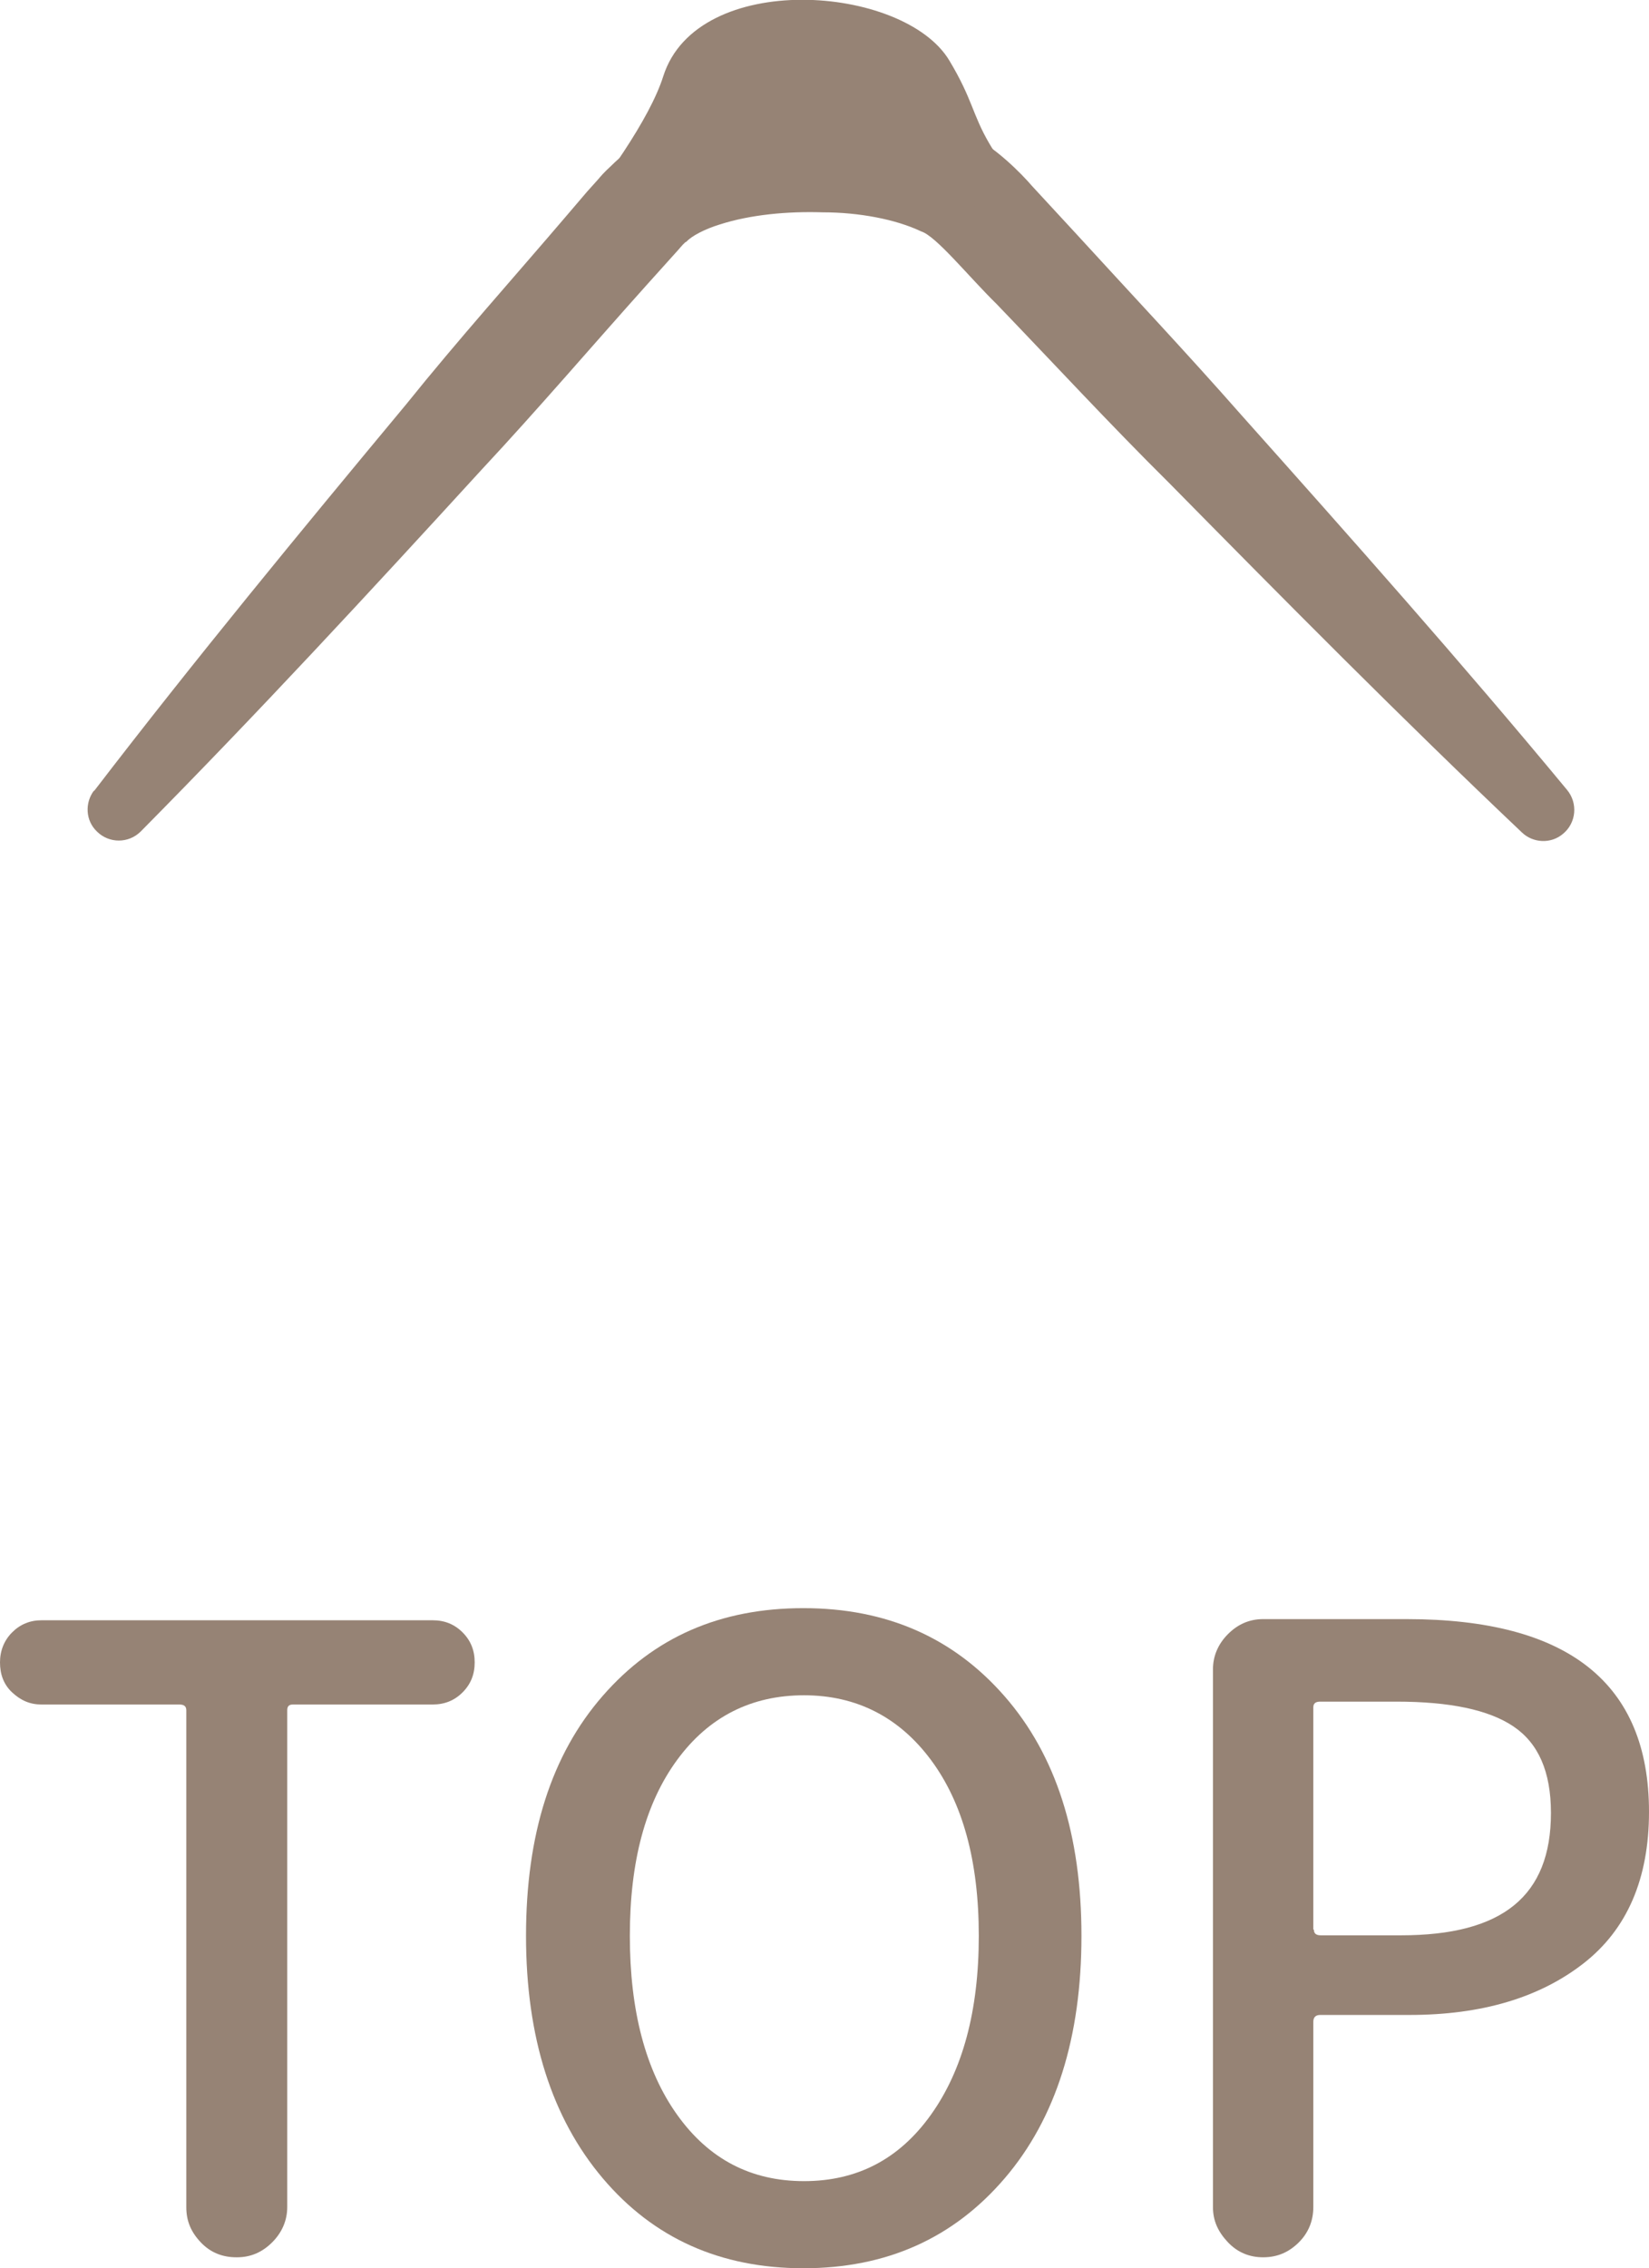<?xml version="1.0" encoding="UTF-8"?>
<svg id="b" data-name="圖層 2" xmlns="http://www.w3.org/2000/svg" width="28.59" height="39.31" viewBox="0 0 28.59 39.31">
  <g id="c" data-name="設計">
    <g>
      <path d="M4.1,39.12c-.24,0-.45-.08-.62-.26s-.25-.37-.25-.61v-8.61c0-.07-.04-.1-.12-.1H.72c-.2,0-.36-.07-.51-.21s-.21-.32-.21-.52,.07-.38,.21-.52,.31-.21,.51-.21H7.5c.21,0,.38,.07,.52,.21s.21,.31,.21,.52-.07,.38-.21,.52-.31,.21-.52,.21h-2.42c-.07,0-.1,.03-.1,.1v8.61c0,.23-.09,.44-.26,.61s-.37,.26-.61,.26h-.01Z" style="fill: #968375;"/>
      <path d="M17.42,37.75c-.89,1.04-2.05,1.56-3.49,1.56s-2.6-.52-3.48-1.56-1.33-2.44-1.33-4.2,.44-3.14,1.33-4.16,2.04-1.52,3.48-1.52,2.6,.51,3.49,1.53,1.33,2.4,1.33,4.15-.44,3.16-1.33,4.2Zm-5.68-1.1c.55,.77,1.28,1.15,2.2,1.15s1.65-.38,2.2-1.15,.83-1.8,.83-3.1-.28-2.31-.83-3.05-1.29-1.12-2.2-1.12-1.65,.37-2.2,1.12-.82,1.76-.82,3.05,.27,2.33,.82,3.1Z" style="fill: #968375;"/>
      <path d="M21.9,39.12c-.23,0-.44-.08-.61-.26s-.26-.37-.26-.61v-9.32c0-.23,.09-.44,.26-.61s.37-.26,.61-.26h2.49c2.8,0,4.2,1.11,4.2,3.34,0,1.16-.38,2.04-1.14,2.63s-1.76,.89-3.01,.89h-1.55c-.08,0-.12,.04-.12,.12v3.21c0,.23-.08,.44-.25,.61s-.37,.26-.62,.26h-.01Zm.88-5.68c0,.07,.04,.1,.12,.1h1.39c.88,0,1.53-.17,1.96-.52s.64-.88,.64-1.6-.22-1.21-.65-1.5-1.11-.43-2.03-.43h-1.32c-.08,0-.12,.03-.12,.1v3.85Z" style="fill: #968375;"/>
    </g>
    <g>
      <path d="M1.63,13.71c1.75-2.28,3.58-4.5,5.41-6.7,.9-1.12,1.86-2.19,2.79-3.28l.35-.41,.18-.2c.06-.07,.11-.13,.23-.24,.42-.42,.86-.61,1.28-.76,.84-.29,1.64-.36,2.46-.35,.81,.04,1.63,.16,2.48,.57,.43,.19,.91,.68,1.08,.88l.73,.79c.97,1.06,1.95,2.1,2.9,3.18,1.91,2.14,3.82,4.29,5.65,6.5,.19,.23,.16,.57-.07,.76-.21,.18-.52,.16-.71-.02-2.09-1.98-4.11-4.02-6.12-6.06-1.02-1.01-1.99-2.06-2.99-3.1-.49-.48-1.05-1.18-1.31-1.26-.44-.21-1.08-.33-1.7-.33-.62-.02-1.26,.04-1.79,.21-.26,.08-.49,.2-.58,.3-.02,0-.08,.07-.14,.14l-.18,.2-.36,.4c-.96,1.07-1.89,2.16-2.87,3.21-1.94,2.12-3.89,4.23-5.91,6.27-.21,.21-.55,.21-.76,0-.2-.19-.21-.5-.05-.71Z" style="fill: #968375;"/>
      <path d="M8.38,5.67s2.65-2.86,3.12-4.35c.59-1.85,4.17-1.59,4.96-.27,.81,1.35-.04,1.01,3.22,4.4l-4.06-2.74-4.46,.89-2.78,2.07Z" style="fill: #968375;"/>
    </g>
  </g>
</svg>